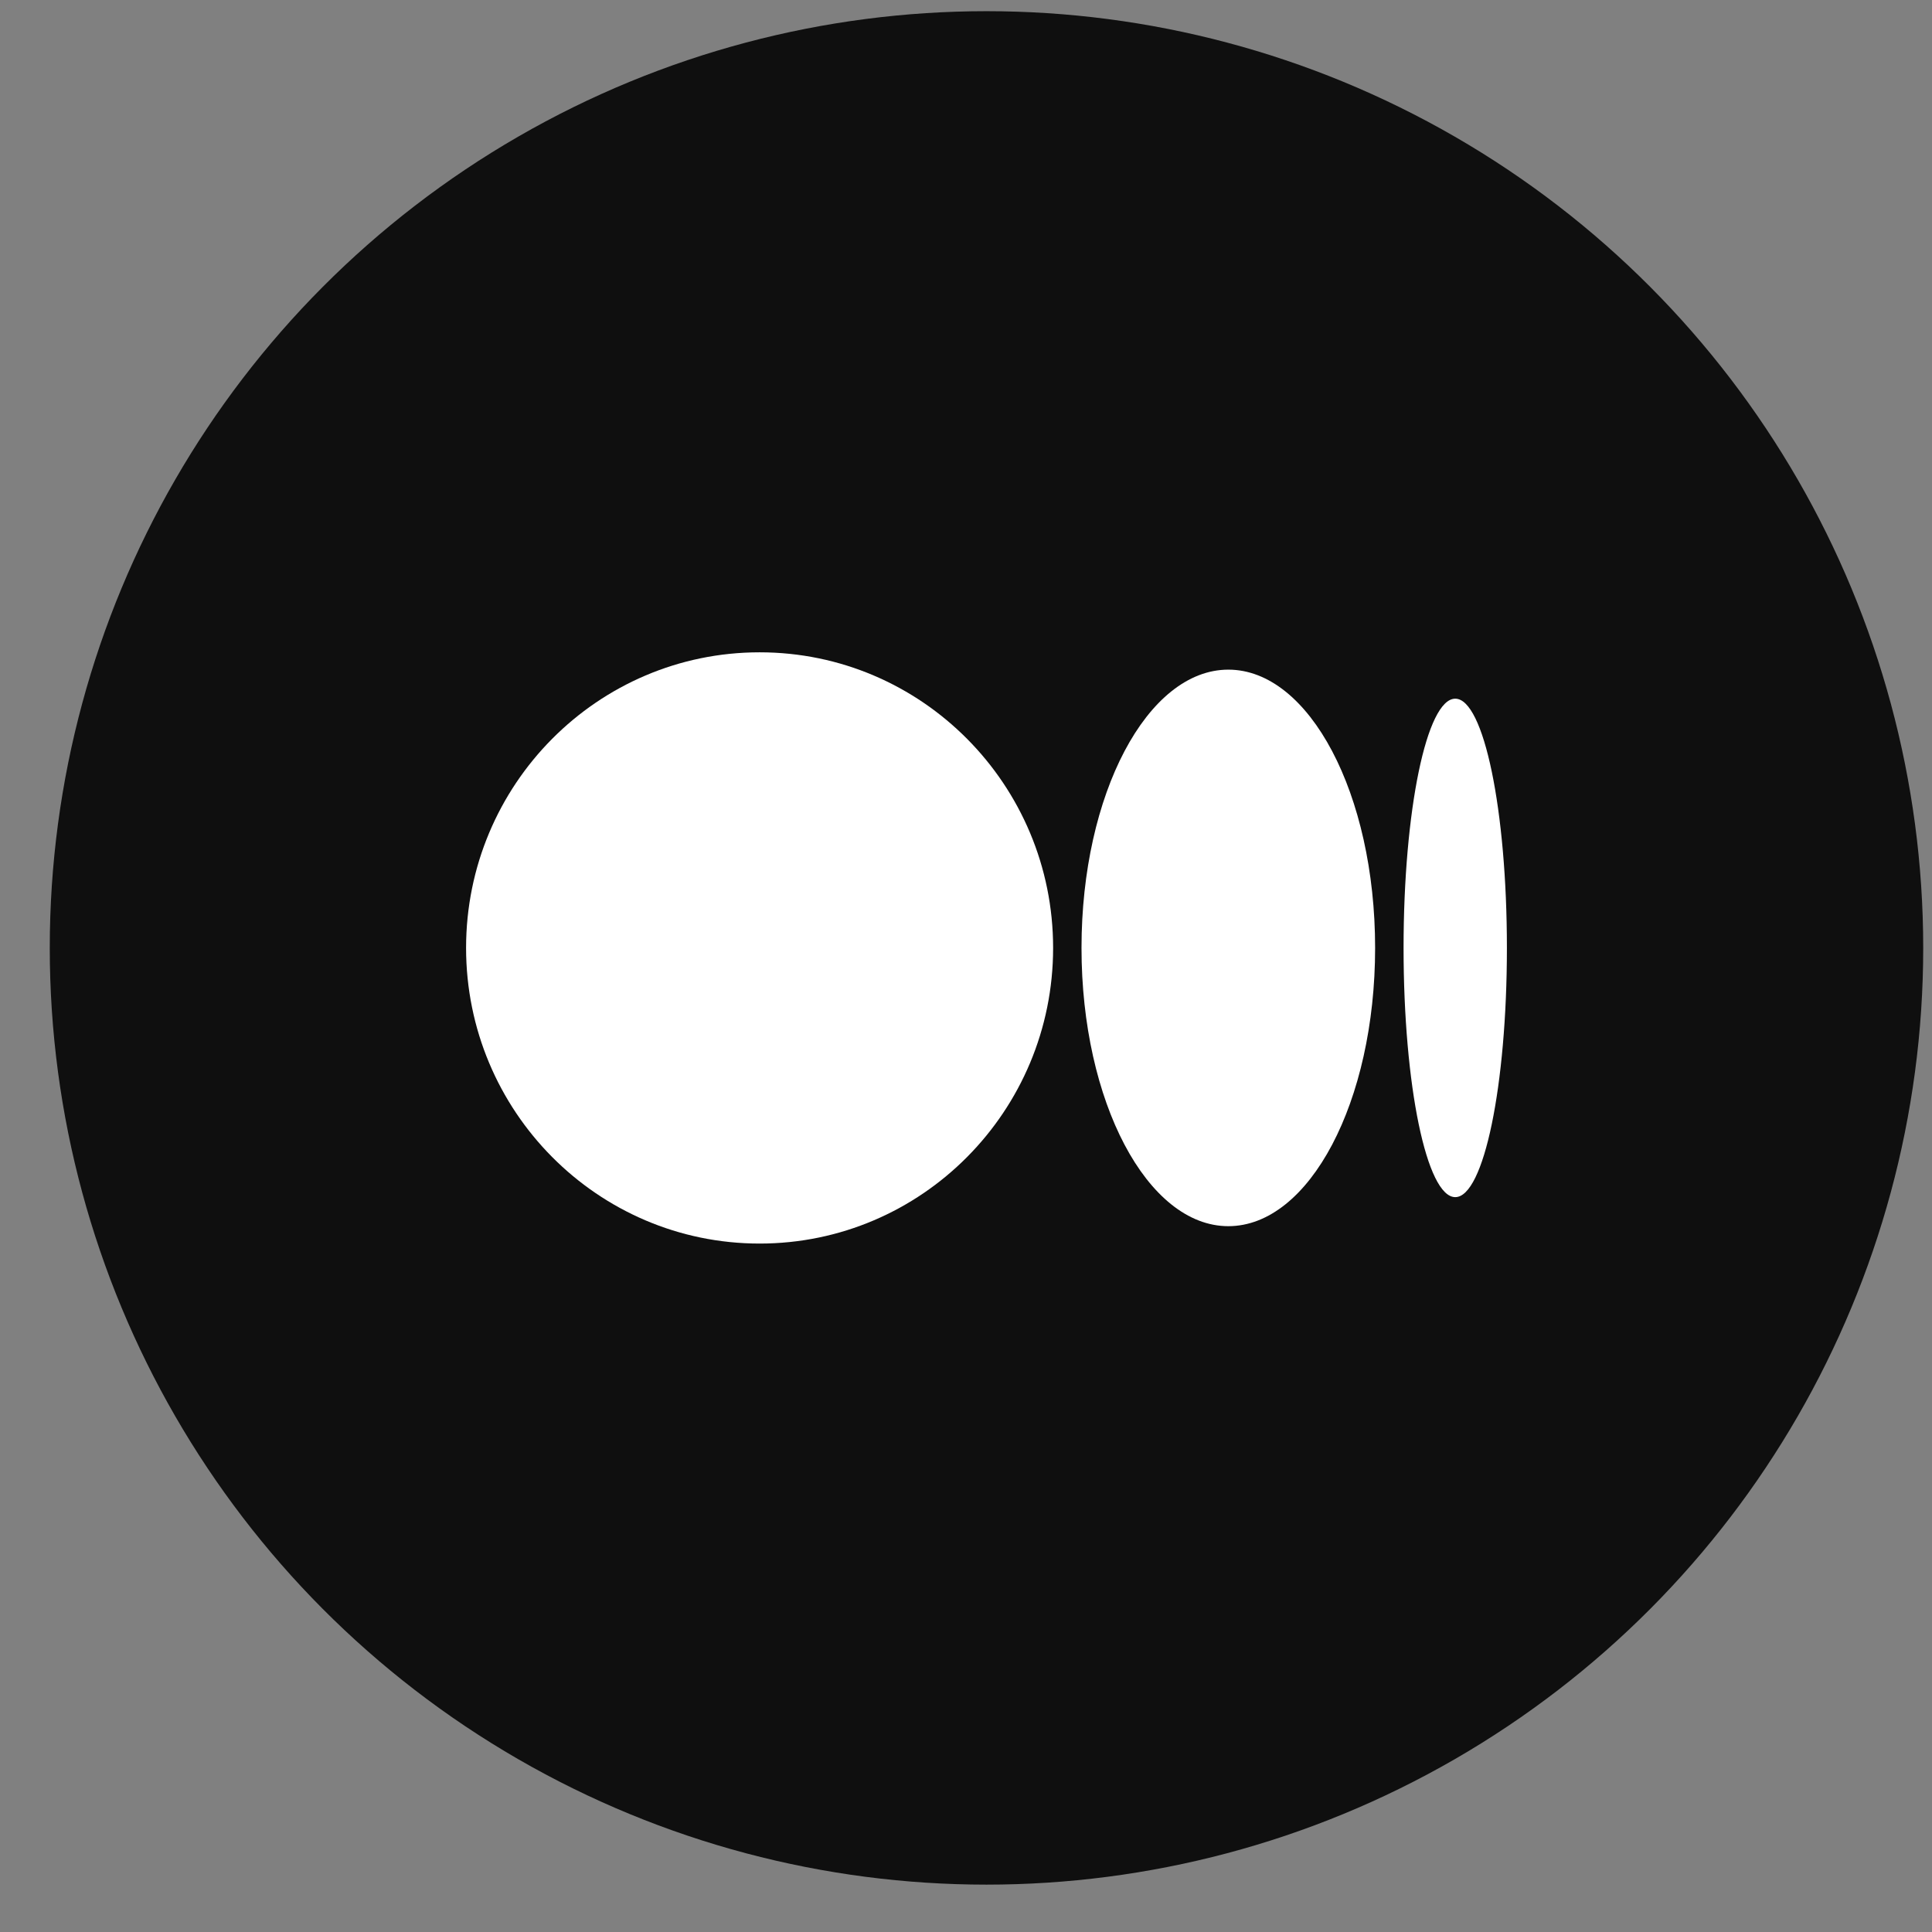 <svg width="33" height="33" viewBox="0 0 33 33" fill="none" xmlns="http://www.w3.org/2000/svg">
<rect x="0" y="0" width="33" height="33" fill="#808080" stroke="none"/>
<circle cx="16.85" cy="16.191" r="16" fill="#0F0F0F"/>
<path d="M17.988 16.191C17.988 18.98 15.743 21.241 12.975 21.241C10.206 21.241 7.961 18.978 7.961 16.191C7.961 13.404 10.206 11.142 12.975 11.142C15.743 11.142 17.988 13.403 17.988 16.191Z" fill="white"/>
<path d="M23.488 16.191C23.488 18.816 22.366 20.944 20.981 20.944C19.596 20.944 18.473 18.816 18.473 16.191C18.473 13.566 19.596 11.438 20.981 11.438C22.366 11.438 23.488 13.566 23.488 16.191Z" fill="white"/>
<path d="M25.739 16.191C25.739 18.542 25.344 20.448 24.857 20.448C24.369 20.448 23.974 18.542 23.974 16.191C23.974 13.84 24.369 11.934 24.857 11.934C25.344 11.934 25.739 13.839 25.739 16.191Z" fill="white"/>
</svg>
